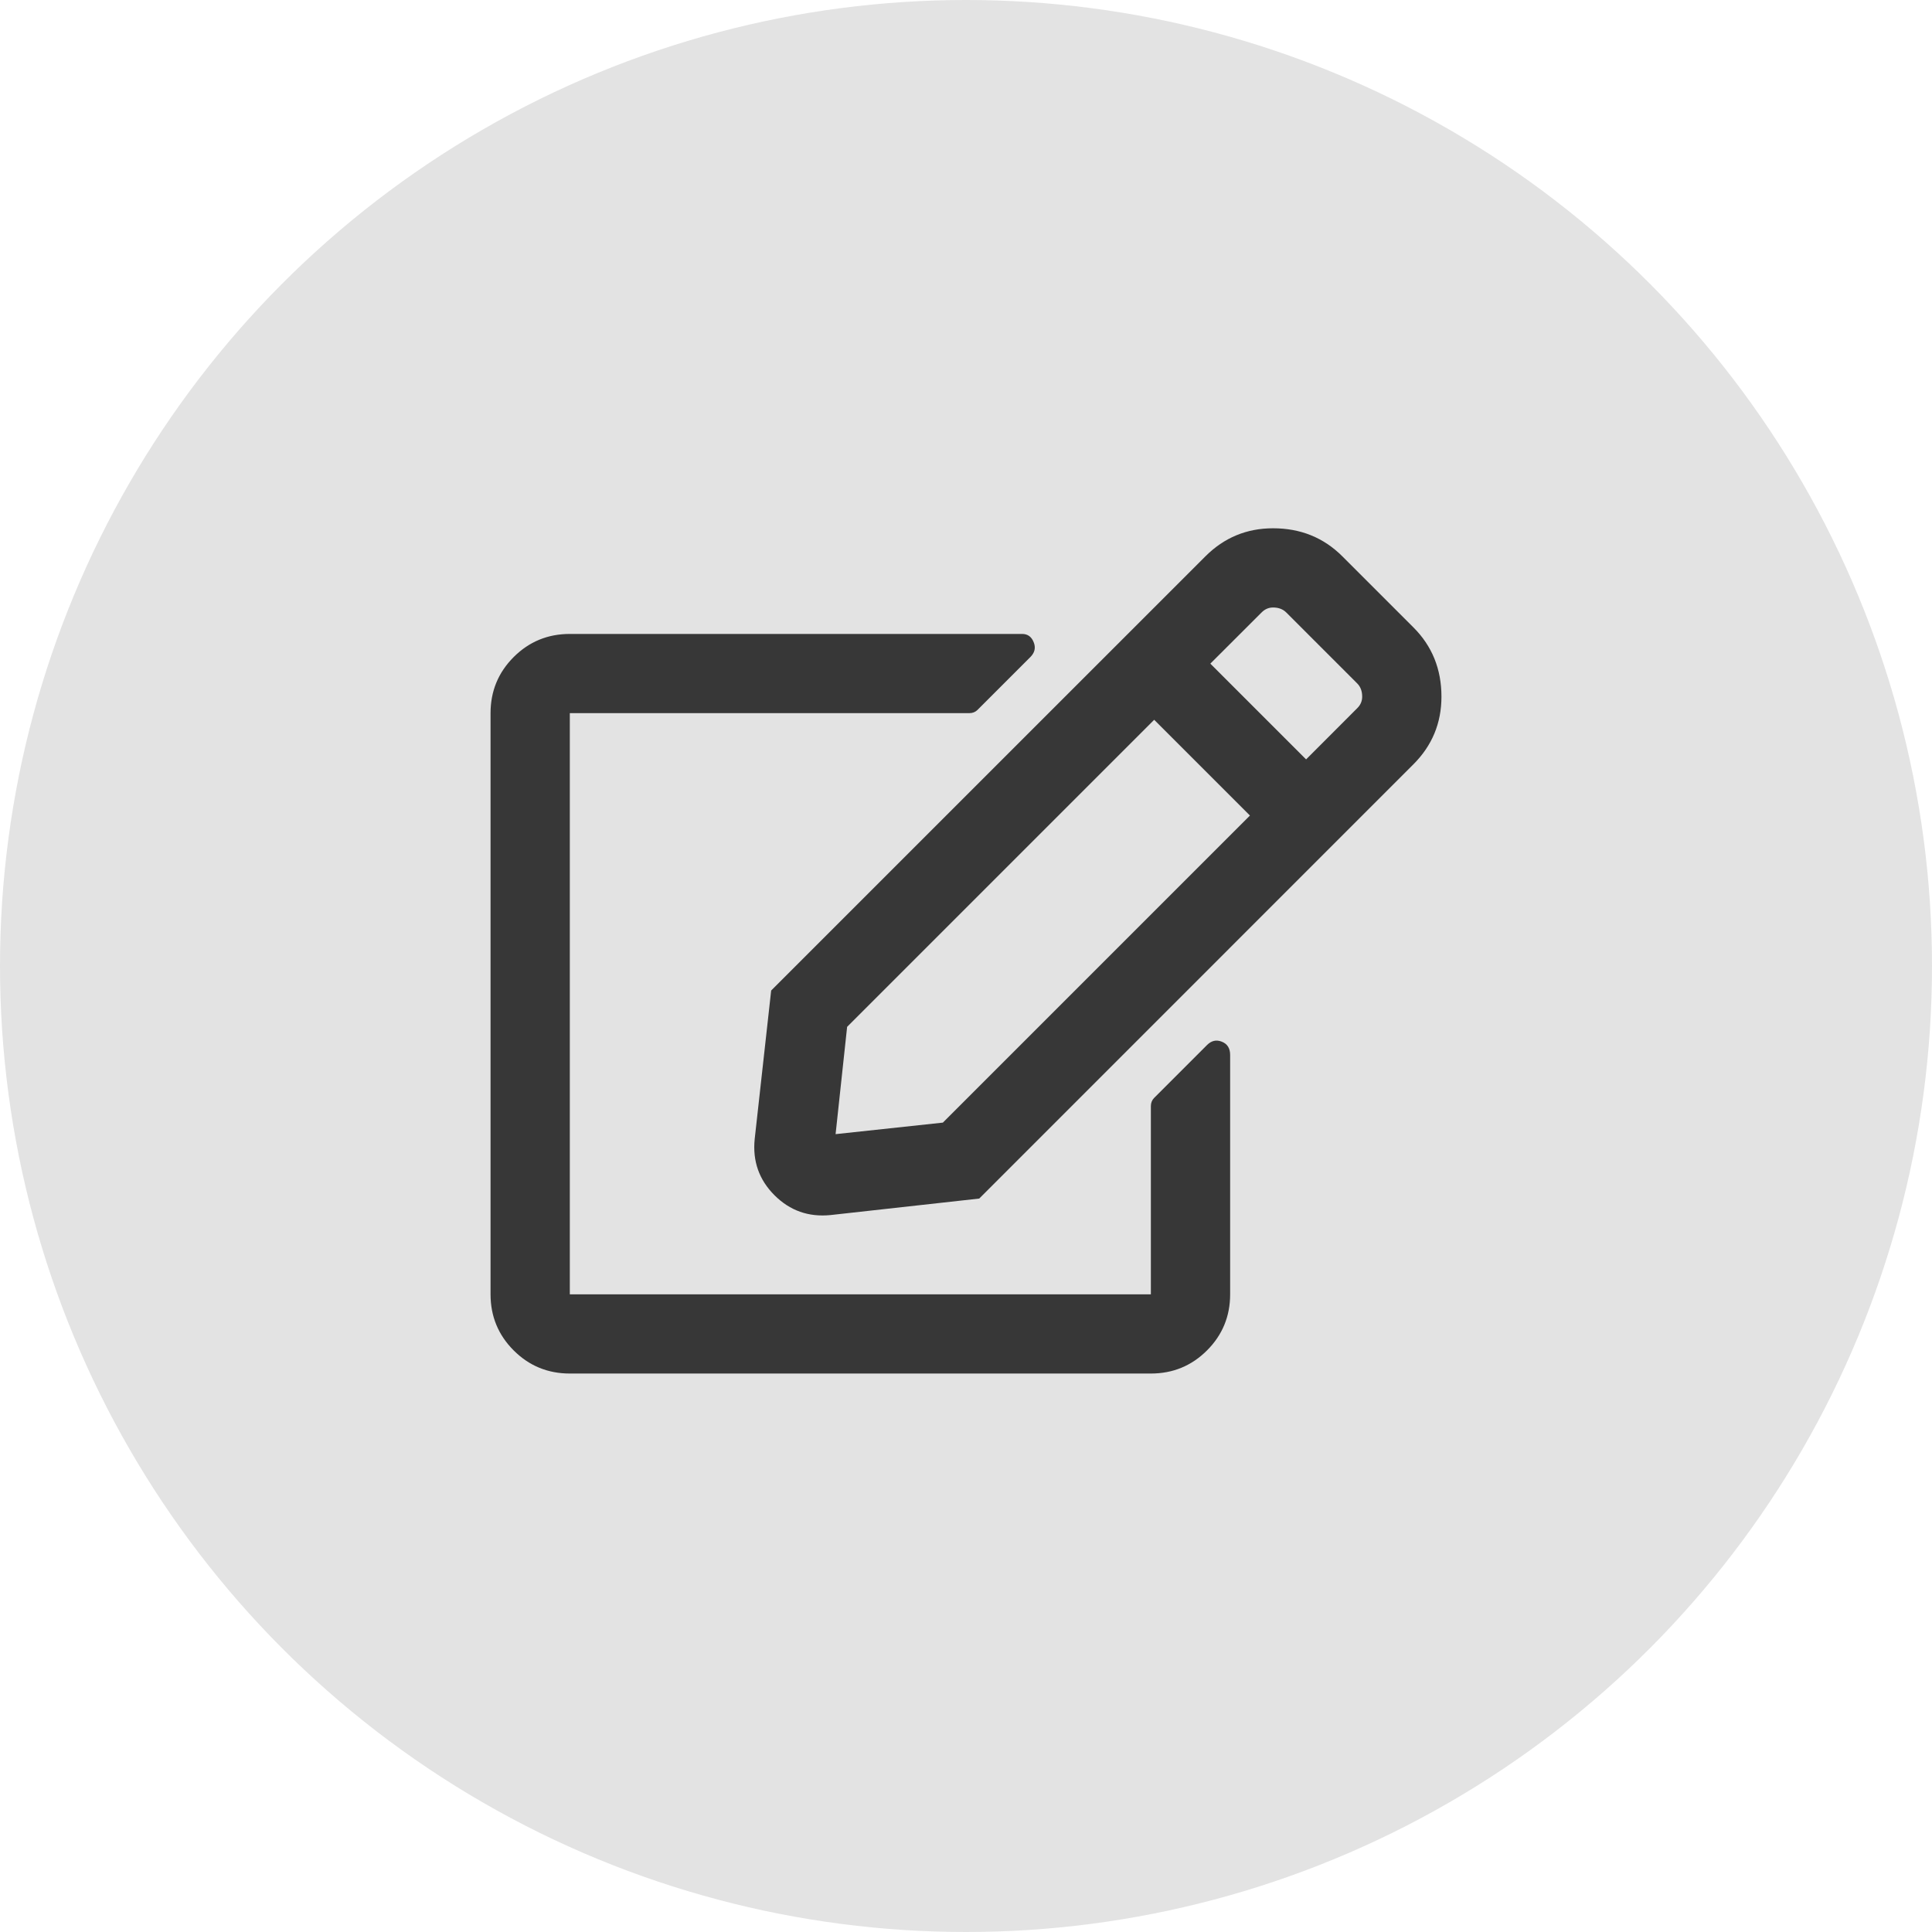 <svg width="32" height="32" viewBox="0 0 32 32" fill="none" xmlns="http://www.w3.org/2000/svg">
<circle opacity="0.2" cx="16" cy="16" r="16" fill="#373737" fill-opacity="0.7"/>
<path d="M19.117 18.184L19.992 17.309C20.065 17.236 20.147 17.217 20.238 17.254C20.329 17.29 20.375 17.363 20.375 17.473V21.438C20.375 21.802 20.247 22.112 19.992 22.367C19.737 22.622 19.427 22.75 19.062 22.75H9.438C9.073 22.75 8.763 22.622 8.508 22.367C8.253 22.112 8.125 21.802 8.125 21.438V11.812C8.125 11.448 8.253 11.138 8.508 10.883C8.763 10.628 9.073 10.5 9.438 10.5H16.93C17.021 10.5 17.085 10.546 17.121 10.637C17.158 10.728 17.139 10.81 17.066 10.883L16.191 11.758C16.155 11.794 16.109 11.812 16.055 11.812H9.438V21.438H19.062V18.32C19.062 18.266 19.081 18.22 19.117 18.184ZM23.41 12.66L16.219 19.852L13.758 20.125C13.393 20.162 13.083 20.052 12.828 19.797C12.573 19.542 12.463 19.232 12.5 18.867L12.773 16.406L19.965 9.215C20.275 8.905 20.648 8.75 21.086 8.75C21.542 8.75 21.924 8.905 22.234 9.215L23.41 10.391C23.72 10.7 23.875 11.083 23.875 11.539C23.875 11.977 23.72 12.35 23.41 12.66ZM20.703 13.508L19.117 11.922L14.031 17.008L13.84 18.785L15.617 18.594L20.703 13.508ZM22.48 11.32L21.305 10.145C21.25 10.09 21.177 10.062 21.086 10.062C21.013 10.062 20.949 10.09 20.895 10.145L20.047 10.992L21.633 12.578L22.48 11.73C22.535 11.676 22.562 11.612 22.562 11.539C22.562 11.448 22.535 11.375 22.48 11.32Z" fill="#373737"/>
</svg>
